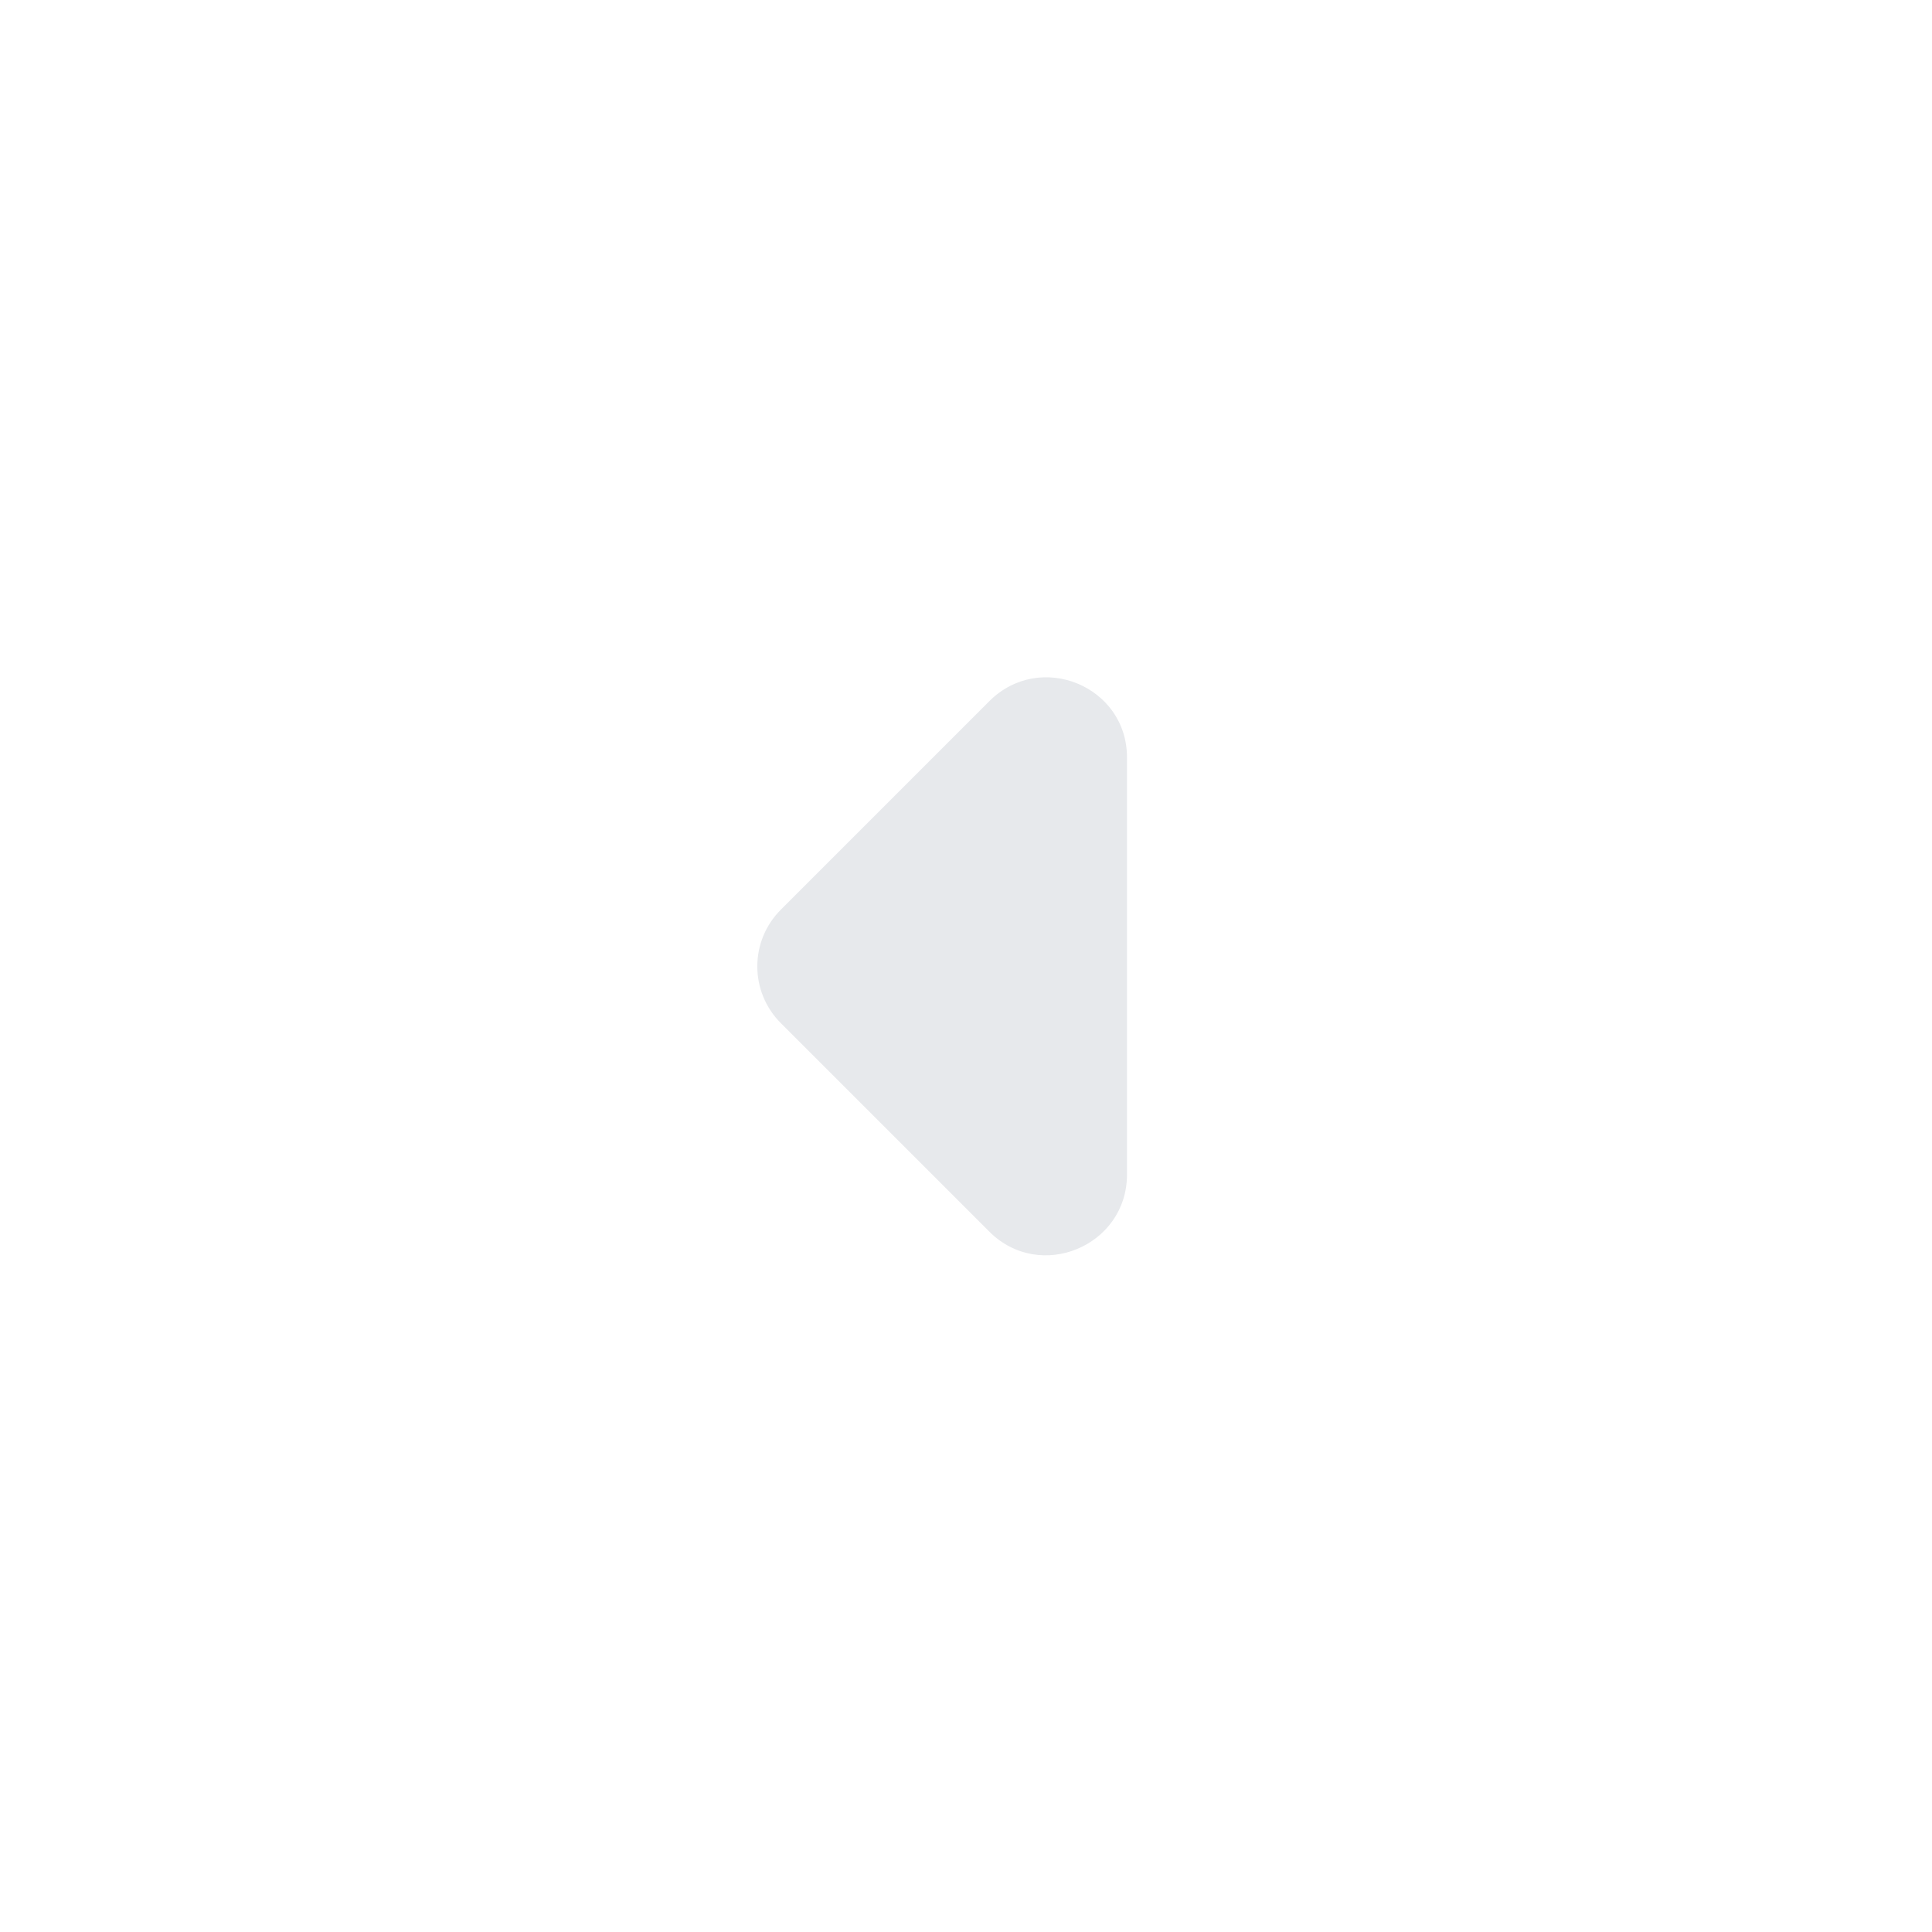 <svg fill="#E7E9EC" xmlns="http://www.w3.org/2000/svg" height="24" viewBox="0 0 24 24" width="24"><path d="M24 0v24H0V0h24z" fill="none" opacity=".87"/><path d="M12.29 8.71L9.7 11.3c-.39.39-.39 1.02 0 1.41l2.59 2.59c.63.63 1.71.18 1.71-.71V9.41c0-.89-1.08-1.33-1.71-.7z"/></svg>